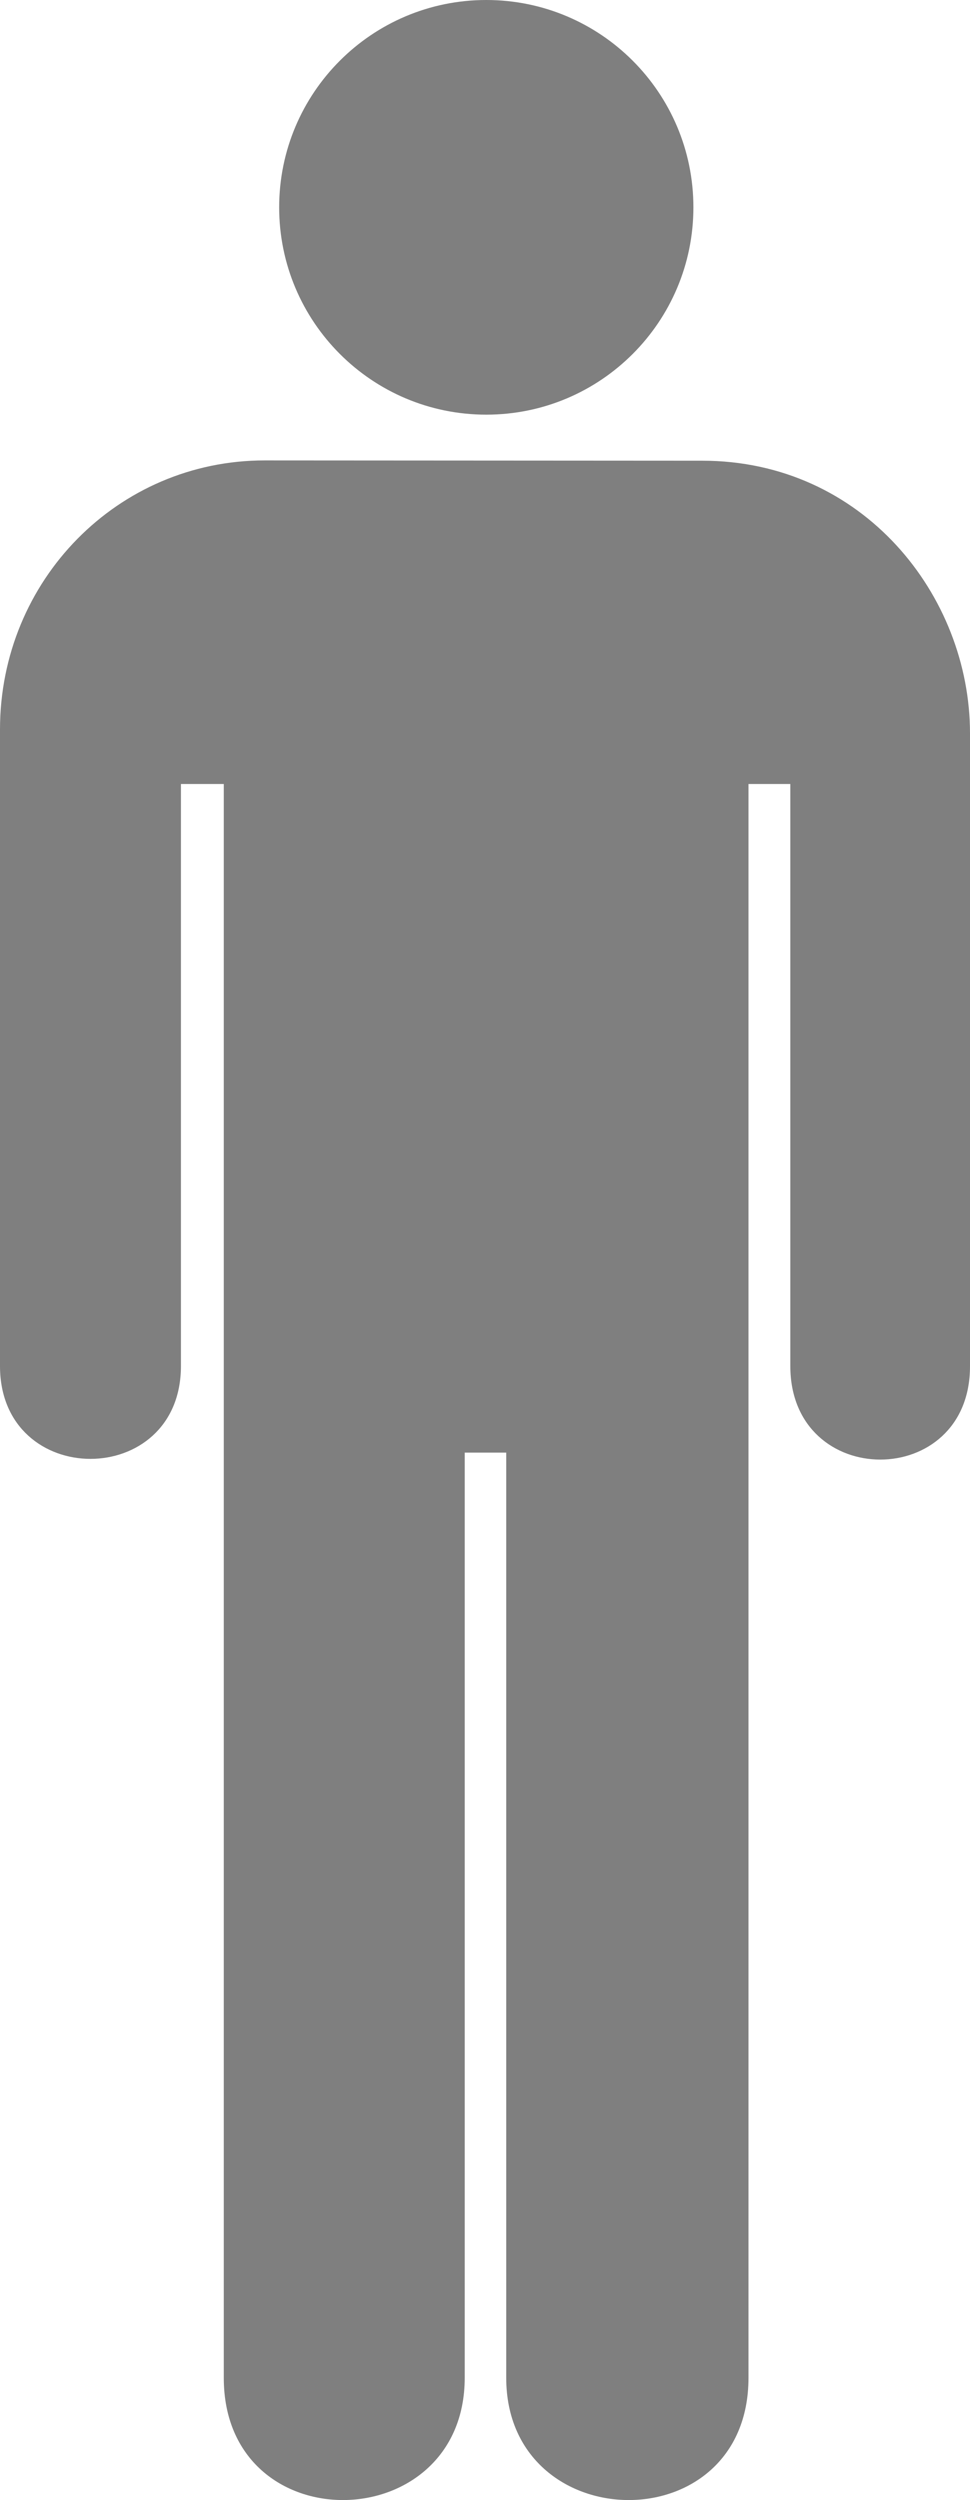 <?xml version="1.0"?><svg width="191.237" height="492.407" xmlns="http://www.w3.org/2000/svg">
 <g>
  <title>Layer 1</title>
  <g id="g1517">
   <g id="g1519">
    <path d="m95.872,81.671c22.55,0 40.834,-18.284 40.834,-40.836c0,-22.551 -18.284,-40.835 -40.834,-40.835c-22.553,0 -40.834,18.284 -40.834,40.835c0,22.552 18.281,40.836 40.834,40.836z" id="path1521" fill="#7f7f7f"/>
    <path d="m95.872,40.835" id="path1523" fill="#7f7f7f"/>
   </g>
   <path d="m52.173,90.683c-28.917,0 -52.173,23.584 -52.173,53l0,125.375c0,24.375 35.673,24.375 35.673,0l0,-114.642l8.445,0l0,313.907c0,32.59 47.503,31.631 47.503,0l0,-182.219l8.182,0l0,182.219c0,31.631 47.764,32.59 47.764,0l0,-313.907l8.247,0l0,114.642c0,24.563 35.487,24.562 35.423,0l0,-124.625c0,-27.125 -21.064,-53.694 -52.814,-53.694l-86.25,-0.056z" id="path1525" fill="#7f7f7f"/>
  </g>
 </g>
</svg>
